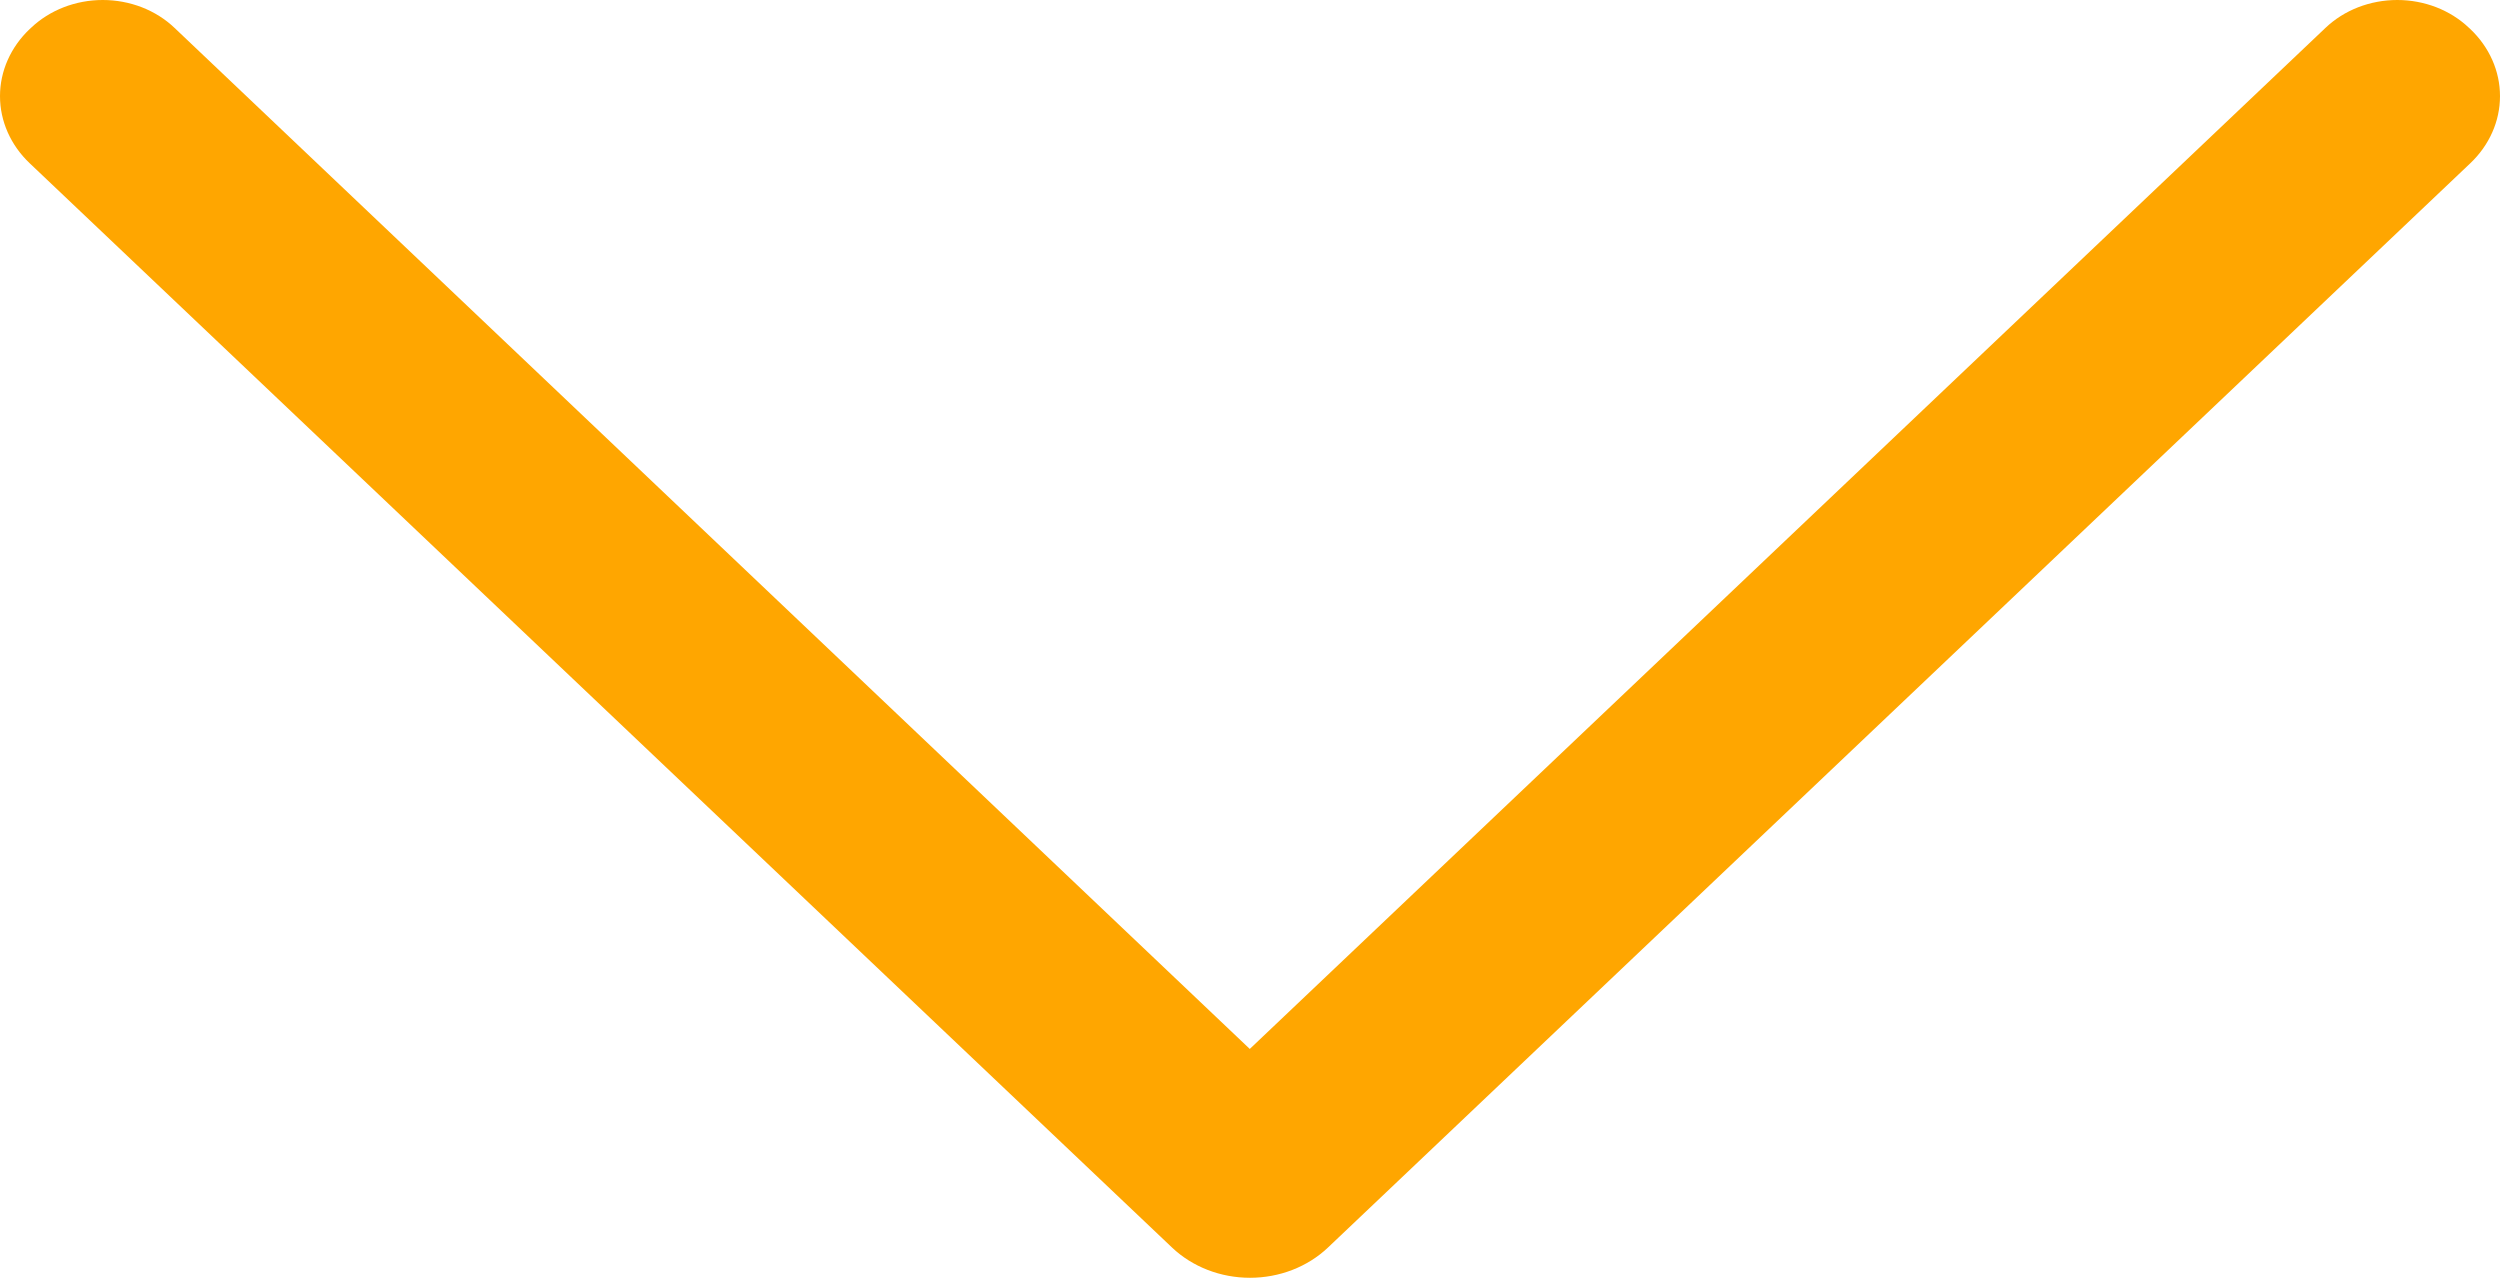 <svg width="90" height="46" viewBox="0 0 90 46" fill="none" xmlns="http://www.w3.org/2000/svg">
<path d="M47.804 44.914L88.93 5.878C89.617 5.227 90 4.361 90 3.461C90 2.562 89.617 1.696 88.93 1.045L88.884 1.003C88.551 0.686 88.15 0.434 87.707 0.261C87.262 0.089 86.784 7.34826e-06 86.301 7.30601e-06C85.818 7.26377e-06 85.34 0.089 84.895 0.261C84.451 0.434 84.051 0.686 83.718 1.003L44.992 37.762L6.282 1.003C5.949 0.686 5.549 0.434 5.105 0.261C4.66 0.089 4.182 1.26972e-07 3.699 8.47253e-08C3.216 4.24786e-08 2.738 0.089 2.294 0.261C1.85 0.434 1.449 0.686 1.116 1.003L1.07 1.045C0.383 1.696 -3.83189e-06 2.562 -3.91055e-06 3.461C-3.98922e-06 4.361 0.383 5.227 1.07 5.878L42.196 44.914C42.558 45.257 42.993 45.53 43.475 45.717C43.957 45.904 44.476 46 45 46C45.524 46 46.043 45.904 46.525 45.717C47.007 45.53 47.442 45.257 47.804 44.914Z" fill="#FFA600"/>
</svg>

